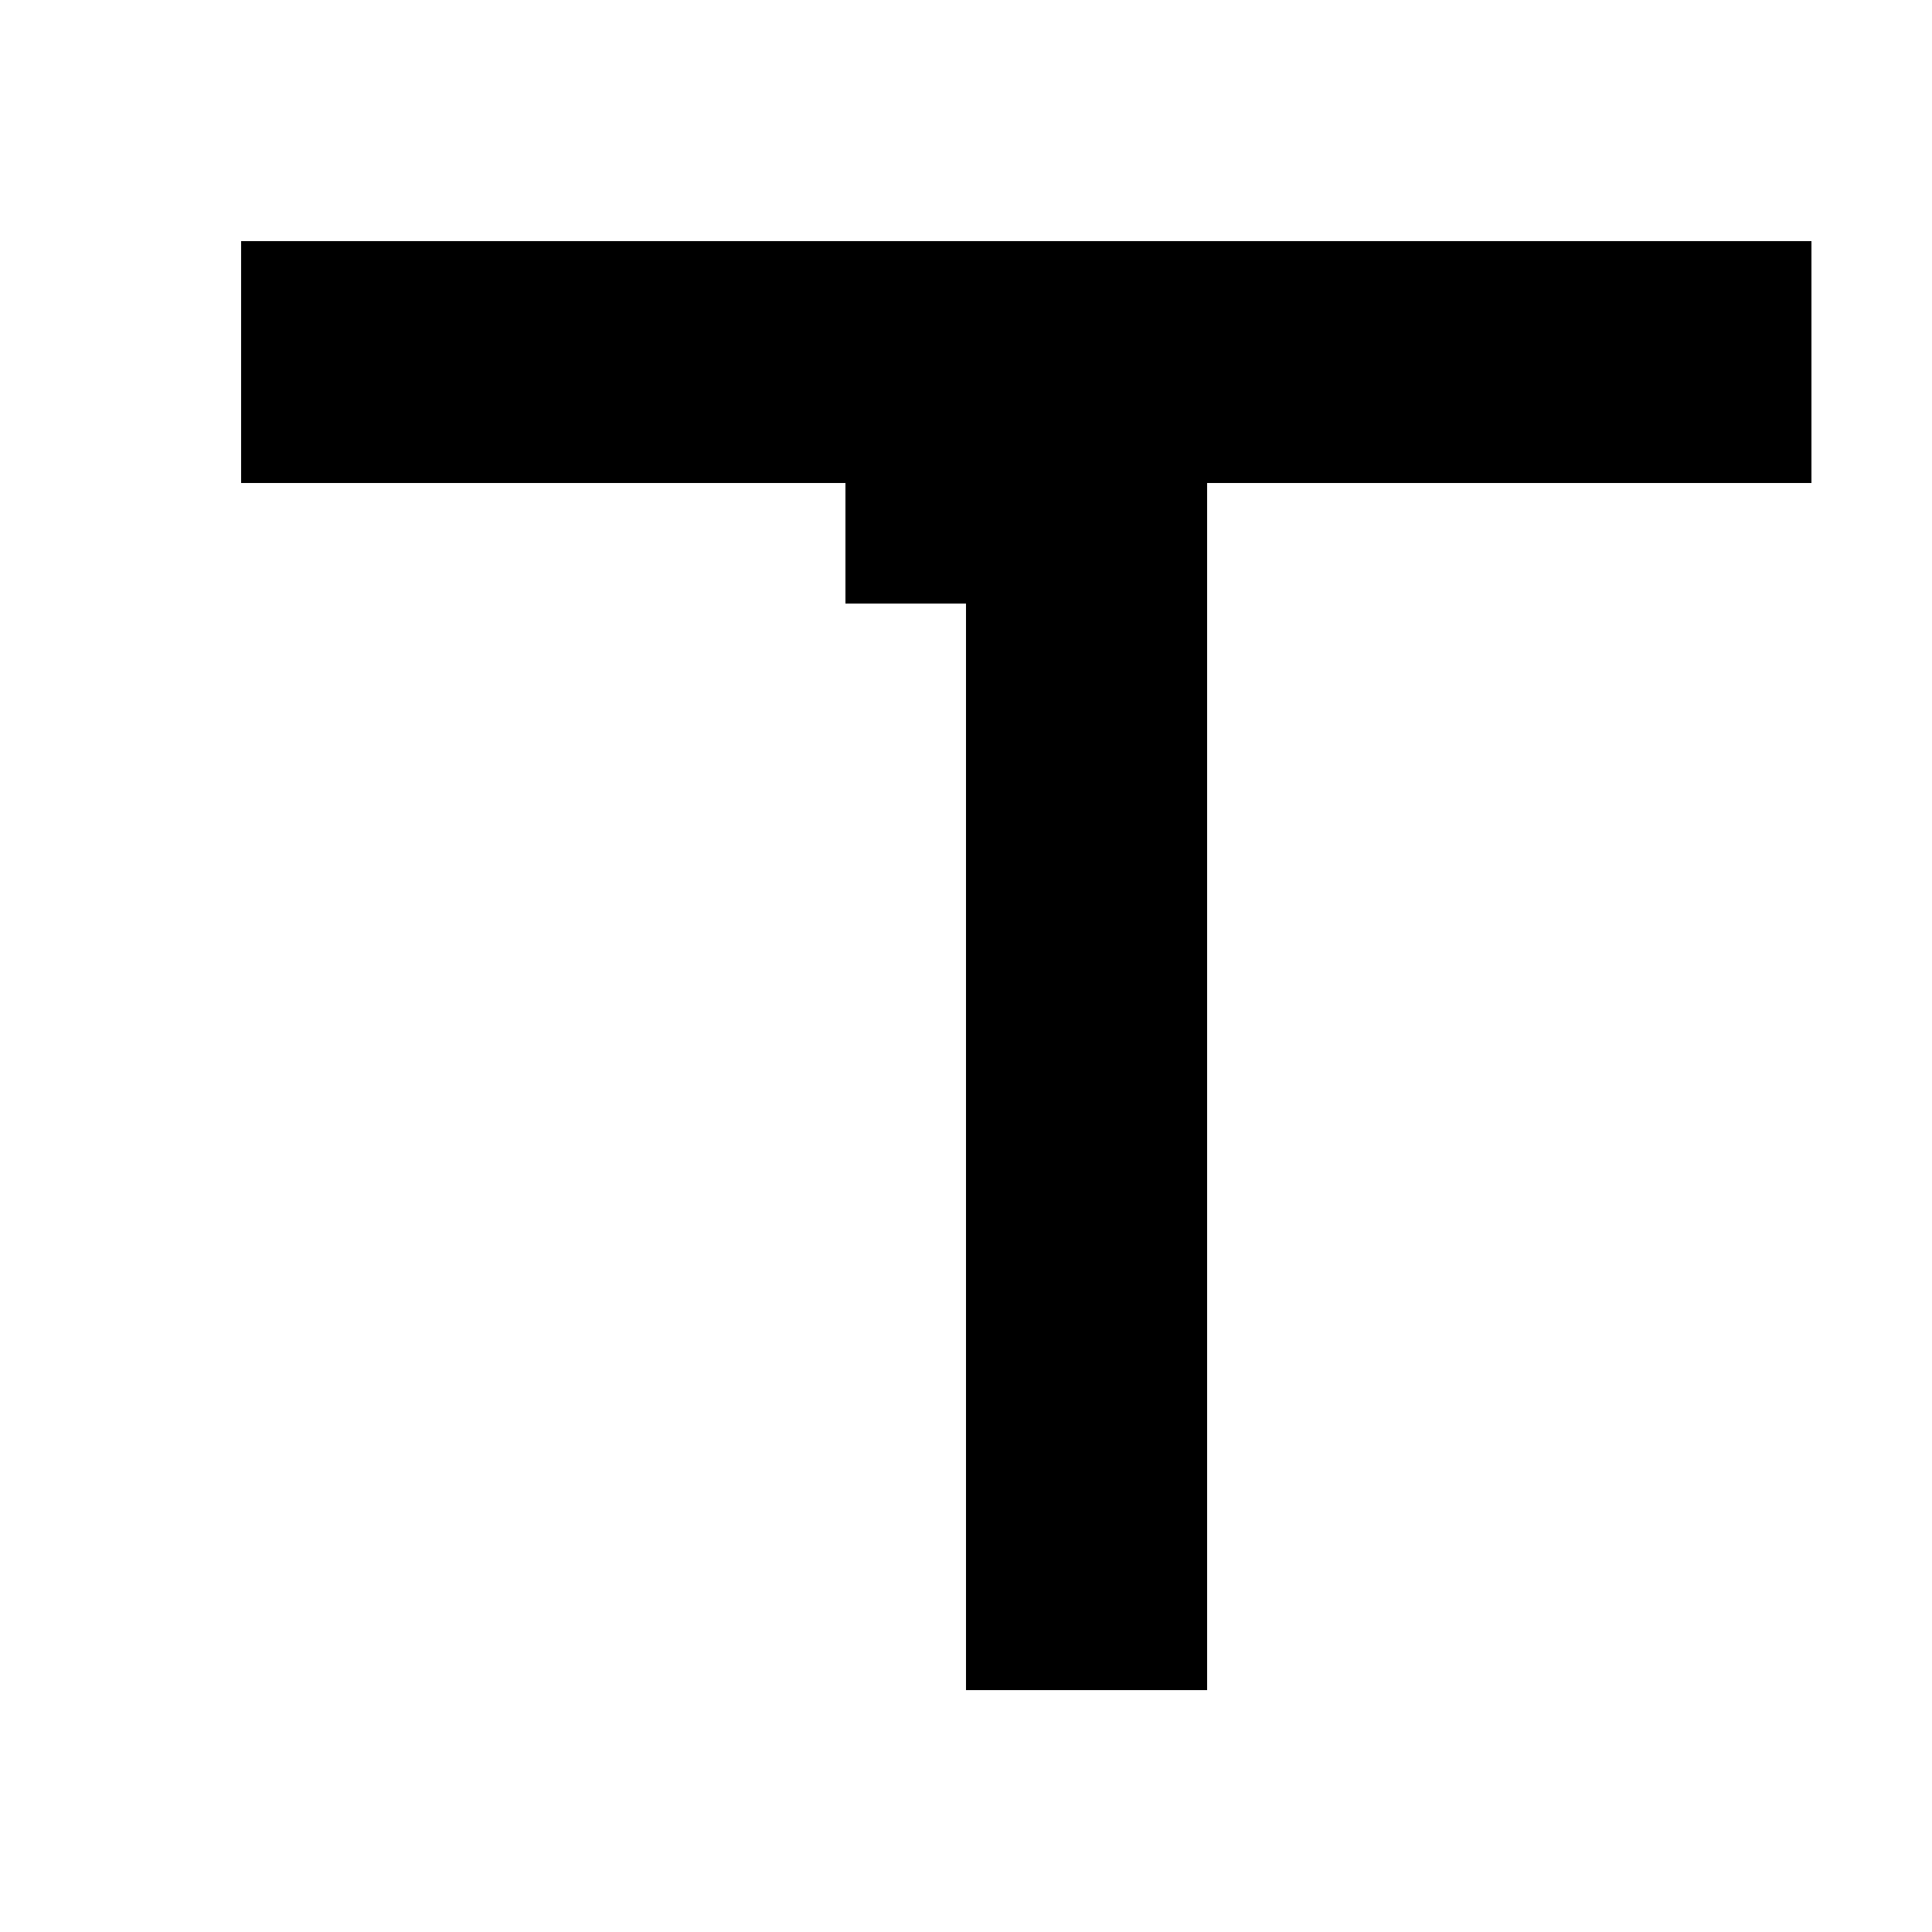<svg xmlns="http://www.w3.org/2000/svg" viewBox="0 -0.5 16 16" shape-rendering="crispEdges">
<path stroke="#000000" d="M2 2h13M2 3h13M7 4h3M8 5h2M8 6h2M8 7h2M8 8h2M8 9h2M8 10h2M8 11h2M8 12h2M8 13h2" />
</svg>